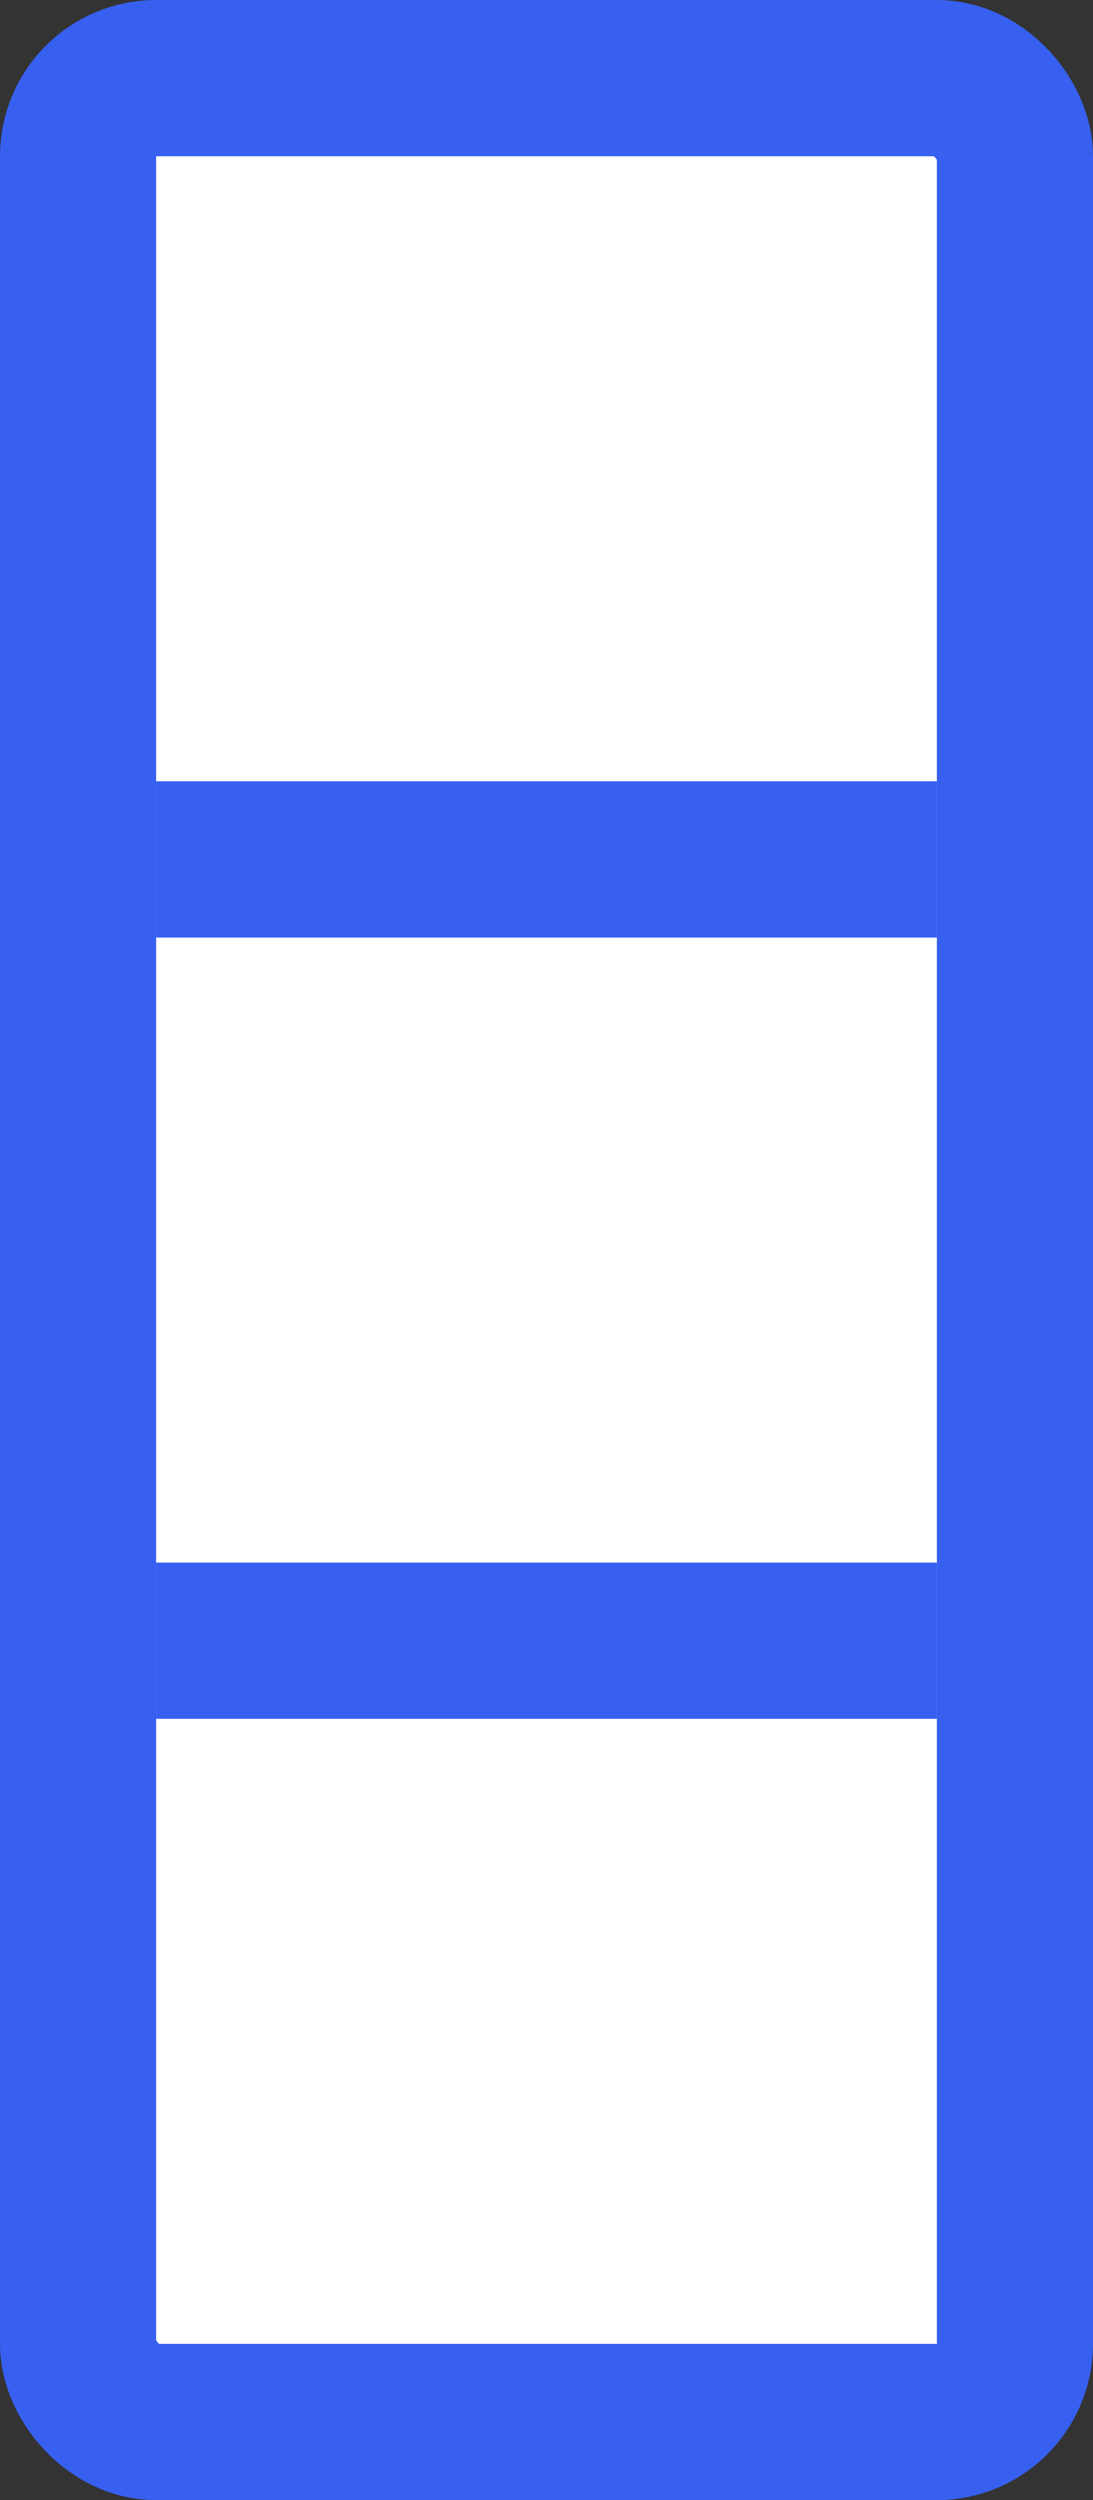 <svg width="7" height="16" viewBox="0 0 7 16" fill="none" xmlns="http://www.w3.org/2000/svg">
<rect x="0" y="0" width="7" height="16" fill="#333333" stroke="none"/>
<rect x="0.5" y="0.5" width="6" height="15" rx="0.5" fill="white" stroke="#3760F0"/>
<line x1="1" y1="5.5" x2="6" y2="5.5" stroke="#3760F0"/>
<line x1="1" y1="10.5" x2="6" y2="10.5" stroke="#3760F0"/>
</svg>
